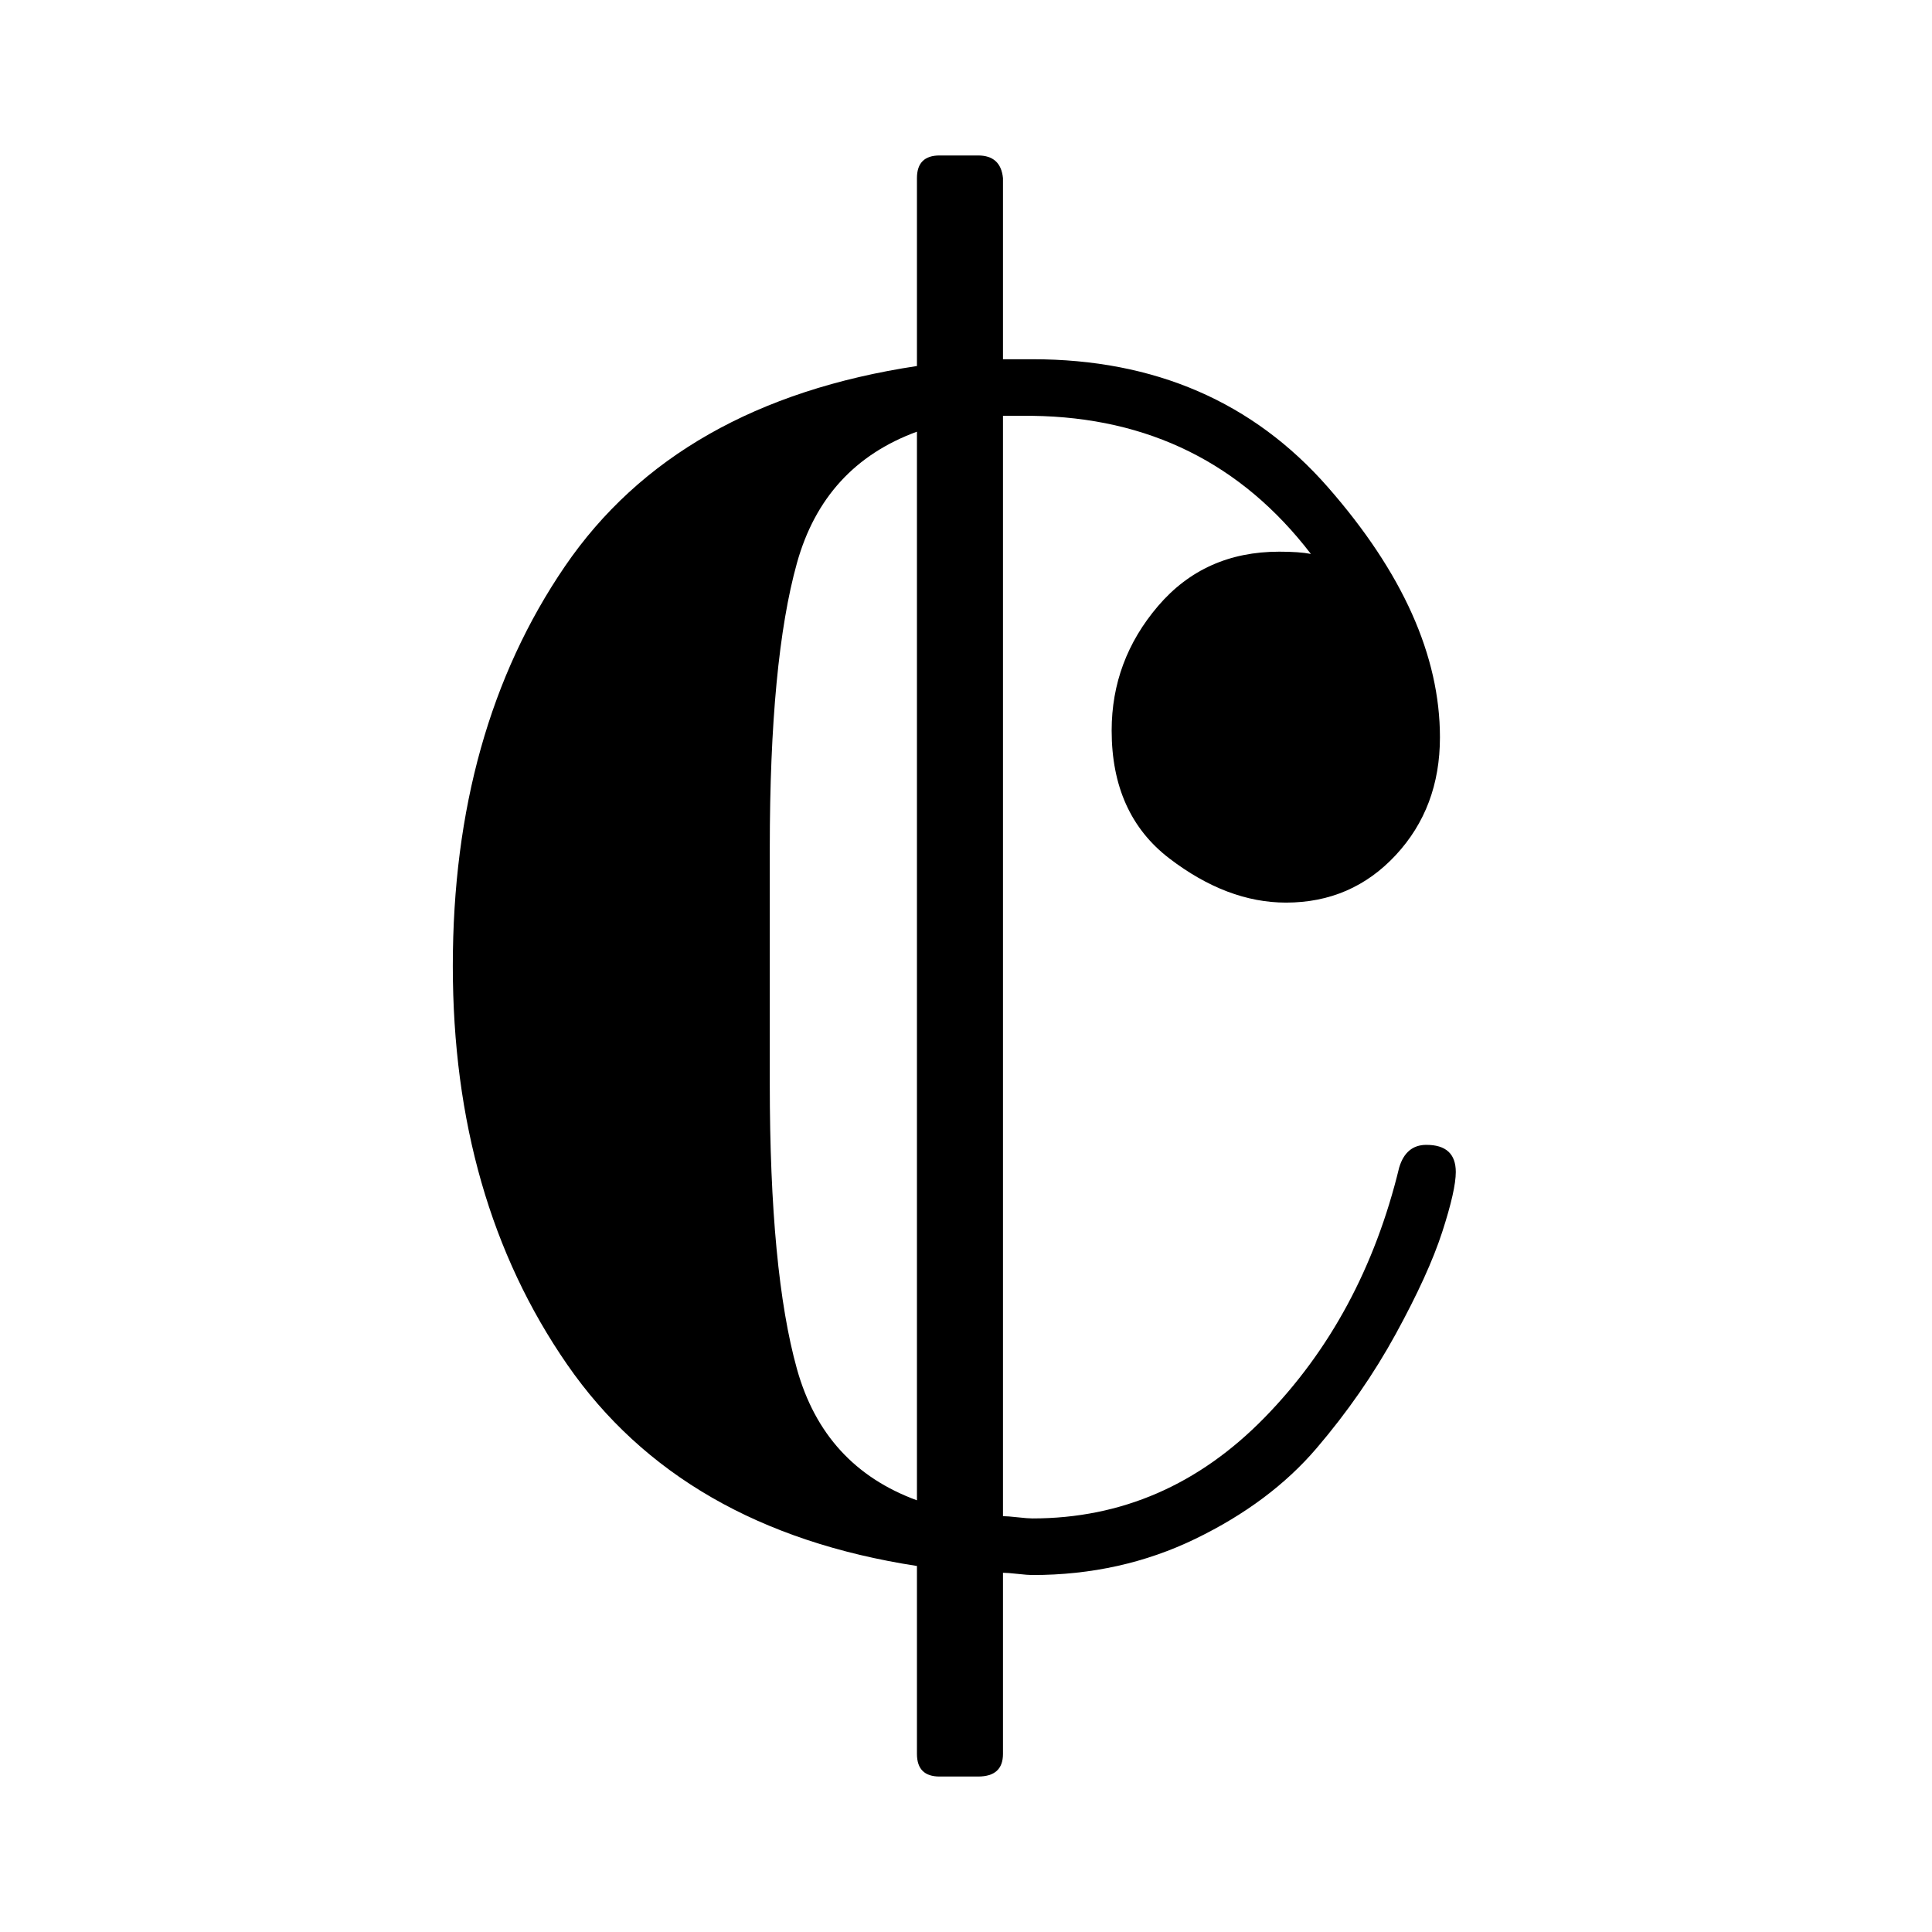 <?xml version="1.0" encoding="UTF-8" standalone="no"?>
<!-- Created with Inkscape (http://www.inkscape.org/) -->

<svg
   xmlns:dc="http://purl.org/dc/elements/1.1/"
   xmlns:cc="http://creativecommons.org/ns#"
   xmlns:rdf="http://www.w3.org/1999/02/22-rdf-syntax-ns#"
   xmlns:svg="http://www.w3.org/2000/svg"
   xmlns="http://www.w3.org/2000/svg"
   xmlns:sodipodi="http://sodipodi.sourceforge.net/DTD/sodipodi-0.dtd"
   xmlns:inkscape="http://www.inkscape.org/namespaces/inkscape"
   width="128"
   height="128"
   id="svg2"
   version="1.1"
   inkscape:version="0.48.3.1 r9886"
   sodipodi:docname="timesig_allabreve.svg">
  <defs
     id="defs4" />
  <sodipodi:namedview
     id="base"
     pagecolor="#ffffff"
     bordercolor="#666666"
     borderopacity="1.0"
     inkscape:pageopacity="0.0"
     inkscape:pageshadow="2"
     inkscape:zoom="5.6568542"
     inkscape:cx="81.809748"
     inkscape:cy="69.448631"
     inkscape:document-units="px"
     inkscape:current-layer="g3110"
     showgrid="true"
     inkscape:window-width="1280"
     inkscape:window-height="974"
     inkscape:window-x="0"
     inkscape:window-y="0"
     inkscape:window-maximized="1">
    <inkscape:grid
       type="xygrid"
       id="grid3085"
       empspacing="5"
       visible="true"
       enabled="true"
       snapvisiblegridlinesonly="true" />
    <inkscape:grid
       type="xygrid"
       id="grid3087"
       empspacing="5"
       visible="true"
       enabled="true"
       snapvisiblegridlinesonly="true" />
  </sodipodi:namedview>
  <g
     inkscape:label="Layer 1"
     inkscape:groupmode="layer"
     id="layer1"
     transform="translate(0,-924.362)">
    <g
       id="g3110"
       transform="matrix(0.15,0,0,-0.15,30,987.362)">
      <path
         id="path3112"
         d="m 368,21.333 q -26,0 -51.5,19.5 -25.5,19.5 -25.5,56.5 0,31 20.5,55 20.5,24 53.5,24 9,0 14,-1 -46,60 -123,61 h -13 v -486 q 2,0 6.5,-0.5 4.5,-0.5 6.5,-0.5 59,0 102.5,44.5 43.5,44.5 59.5,110.5 3,10 12,10 13,0 13,-12 0,-8 -6,-26.5 -6,-18.5 -20.5,-45 -14.5,-26.5 -35,-50.5 -20.5,-24 -53.5,-40 -33,-16 -72,-16 -2,0 -6.5,0.5 -4.5,0.5 -6.5,0.5 v -80 q 0,-10 -11,-10 h -17 q -10,0 -10,10 v 83 q -104,16 -154.5,89 Q 0,-109.667 0,-6.667 0,97.333 49.5,169.833 q 49.5,72.5 155.5,88.5 v 83 q 0,10 10,10 h 17 q 10,0 11,-10 v -80 h 13 q 81,0 130.5,-56.5 49.5,-56.5 49.5,-110.5 0,-31 -19.5,-52 -19.5,-21 -48.5,-21 z M 205,-242.667 v 472 q -41,-15 -53,-58 -12,-43 -12,-126 V -6.667 -58.667 q 0,-83 12,-126 12,-43 53,-58 z"
         inkscape:connector-curvature="0"
         style="fill:currentColor" />
    </g>
  </g>
</svg>
